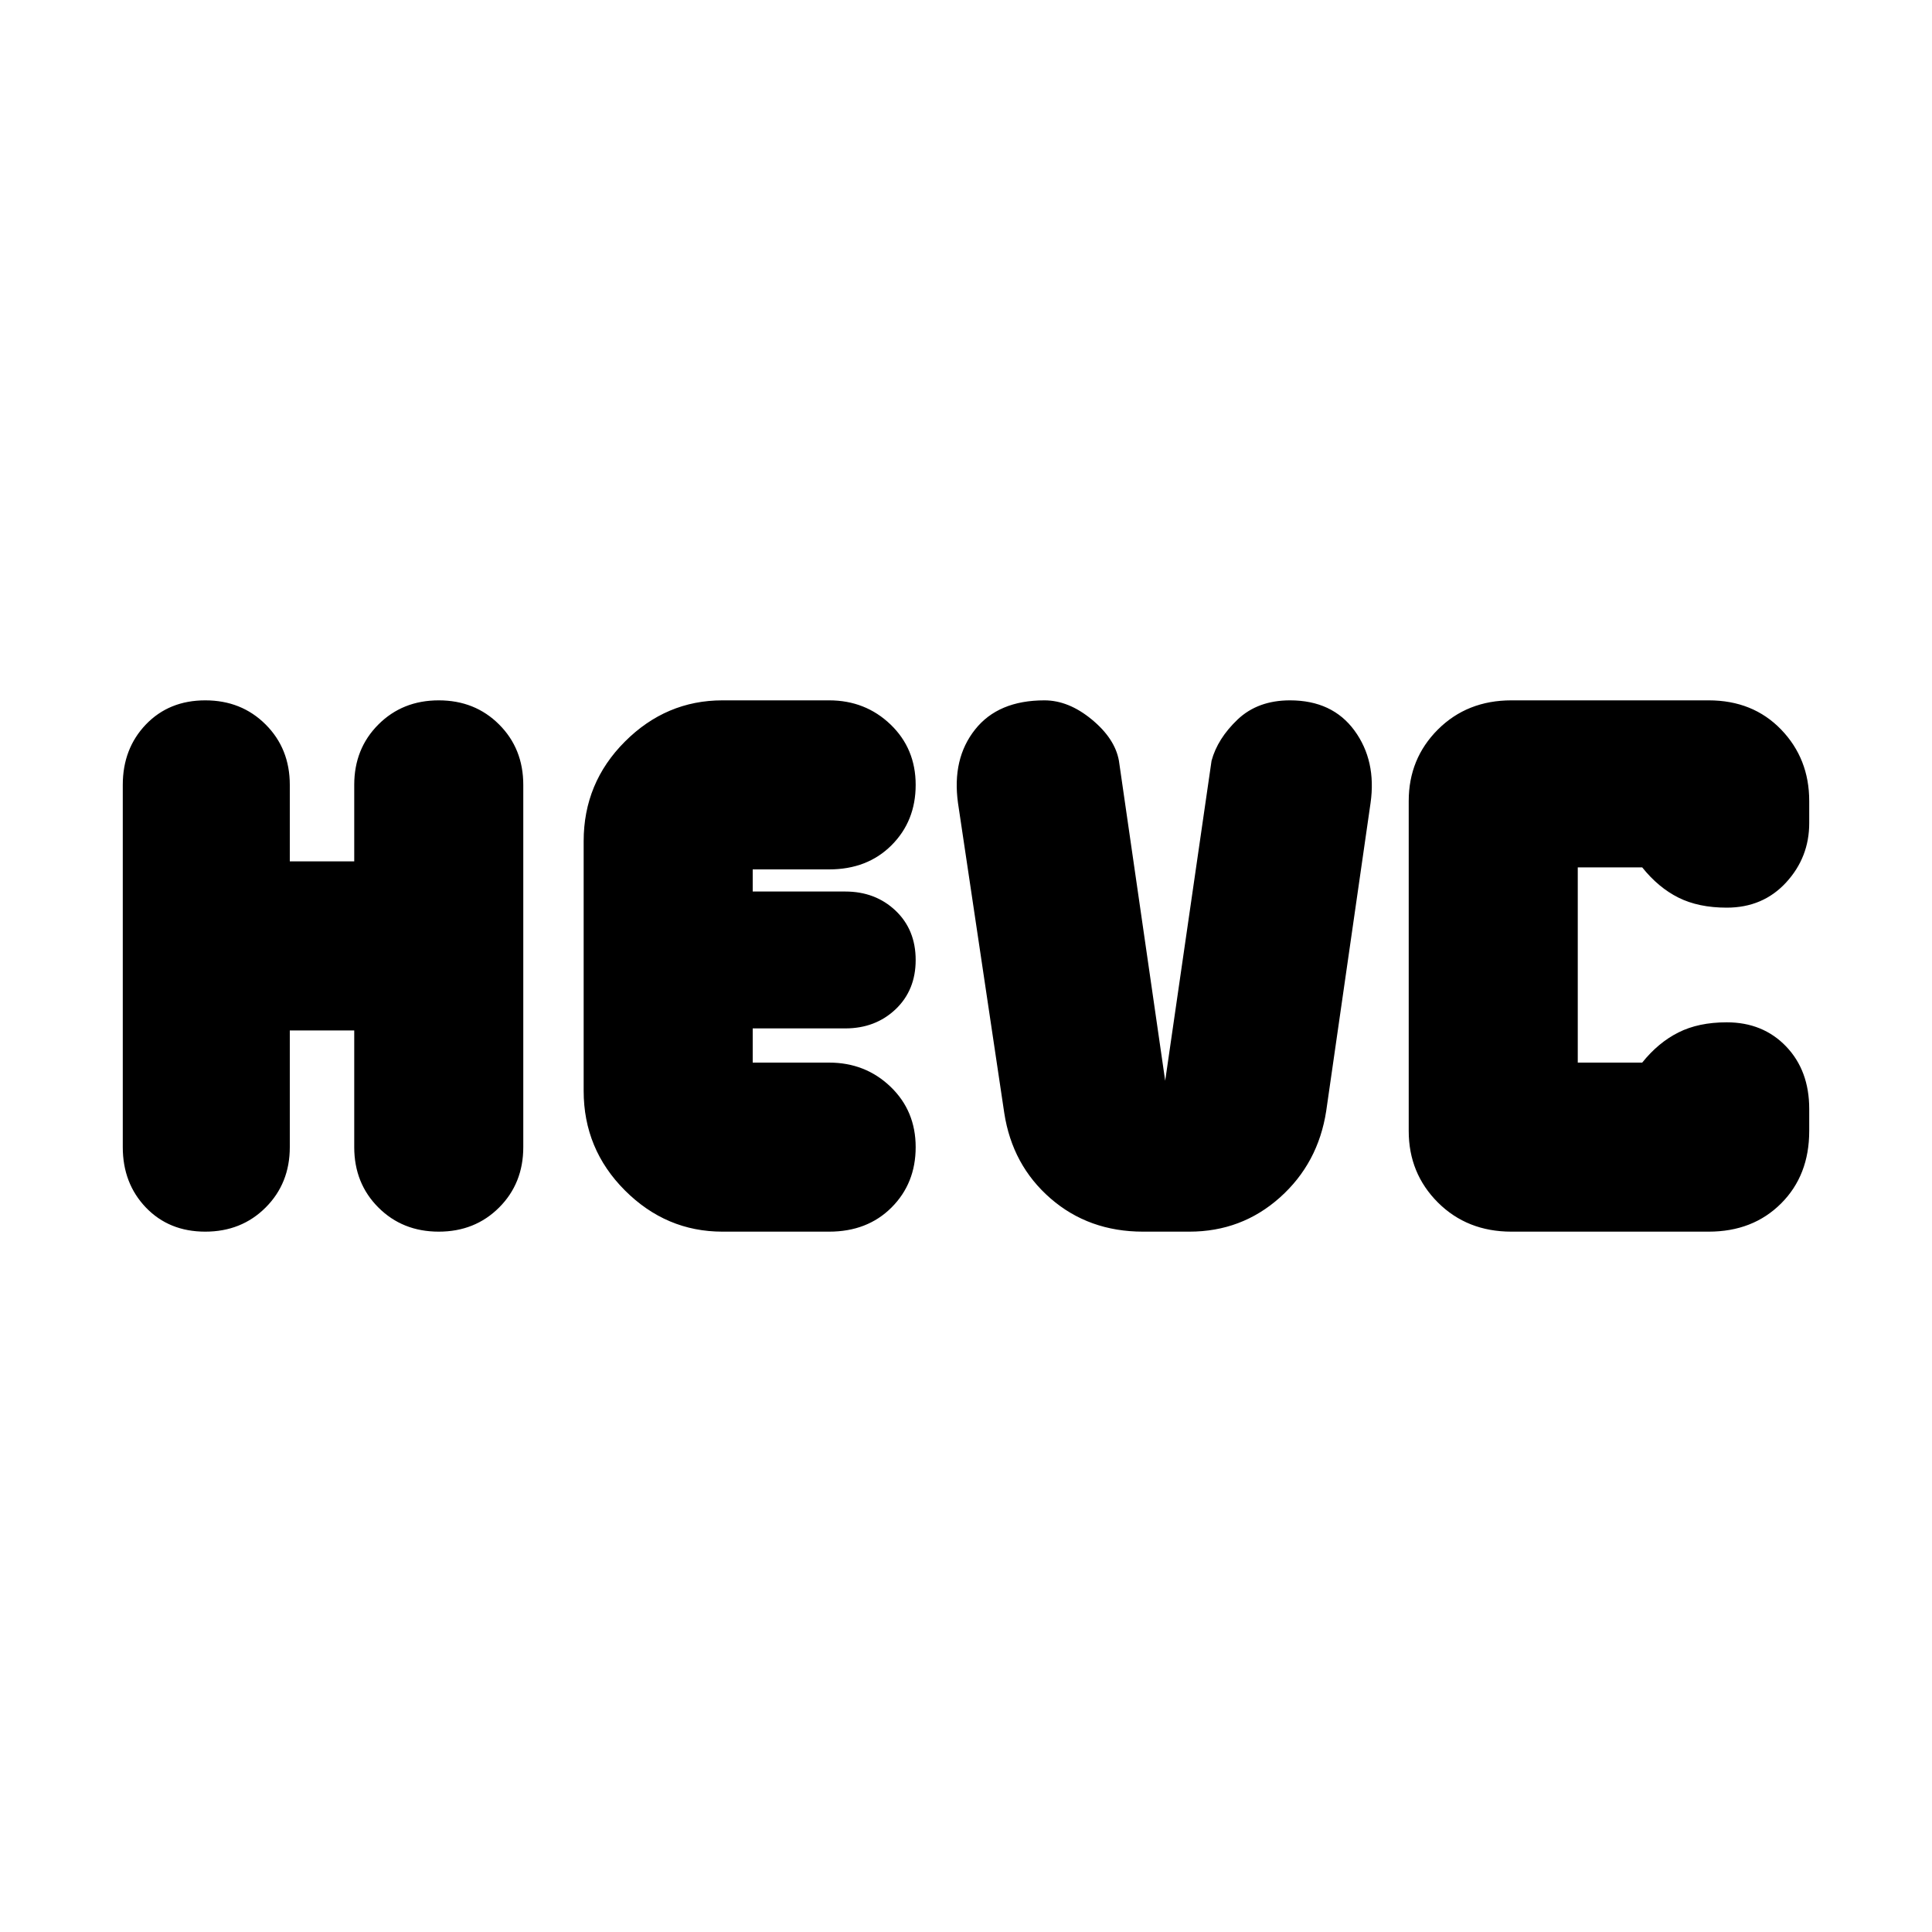 <svg xmlns="http://www.w3.org/2000/svg" height="20" width="20"><path d="M2.125 12.75q-.375 0-.615-.25-.239-.25-.239-.625v-3.75q0-.375.239-.625.24-.25.615-.25t.625.25q.25.25.25.625v.792h.667v-.792q0-.375.25-.625t.625-.25q.375 0 .625.25t.25.625v3.75q0 .375-.25.625t-.625.25q-.375 0-.625-.25t-.25-.625v-1.208H3v1.208q0 .375-.25.625t-.625.25Zm13.521 0q-.458 0-.761-.302-.302-.302-.302-.74V8.292q0-.438.302-.74.303-.302.761-.302h2.042q.458 0 .75.302.291.302.291.74v.229q0 .354-.239.614-.24.261-.615.261-.292 0-.5-.104-.208-.104-.375-.313h-.667V11H17q.167-.208.375-.312.208-.105.5-.105.375 0 .615.25.239.25.239.646v.229q0 .459-.291.75-.292.292-.75.292Zm-3.813 0q-.562 0-.958-.344-.396-.344-.479-.885l-.479-3.209q-.063-.458.177-.76.239-.302.718-.302.25 0 .49.198t.281.427l.479 3.313.48-3.313q.062-.229.27-.427.209-.198.542-.198.438 0 .667.312.229.313.167.75l-.459 3.188q-.083.542-.479.896-.396.354-.938.354Zm-4.354 0q-.583 0-1.01-.427-.427-.427-.427-1.031V8.708q0-.604.427-1.031.427-.427 1.01-.427h1.104q.375 0 .636.25.26.25.26.625t-.25.625q-.25.25-.646.25h-.791v.229h.958q.312 0 .521.198.208.198.208.511 0 .312-.208.51-.209.198-.521.198h-.958V11h.791q.375 0 .636.25.26.25.26.625t-.25.625q-.25.25-.646.25Z"/></svg>